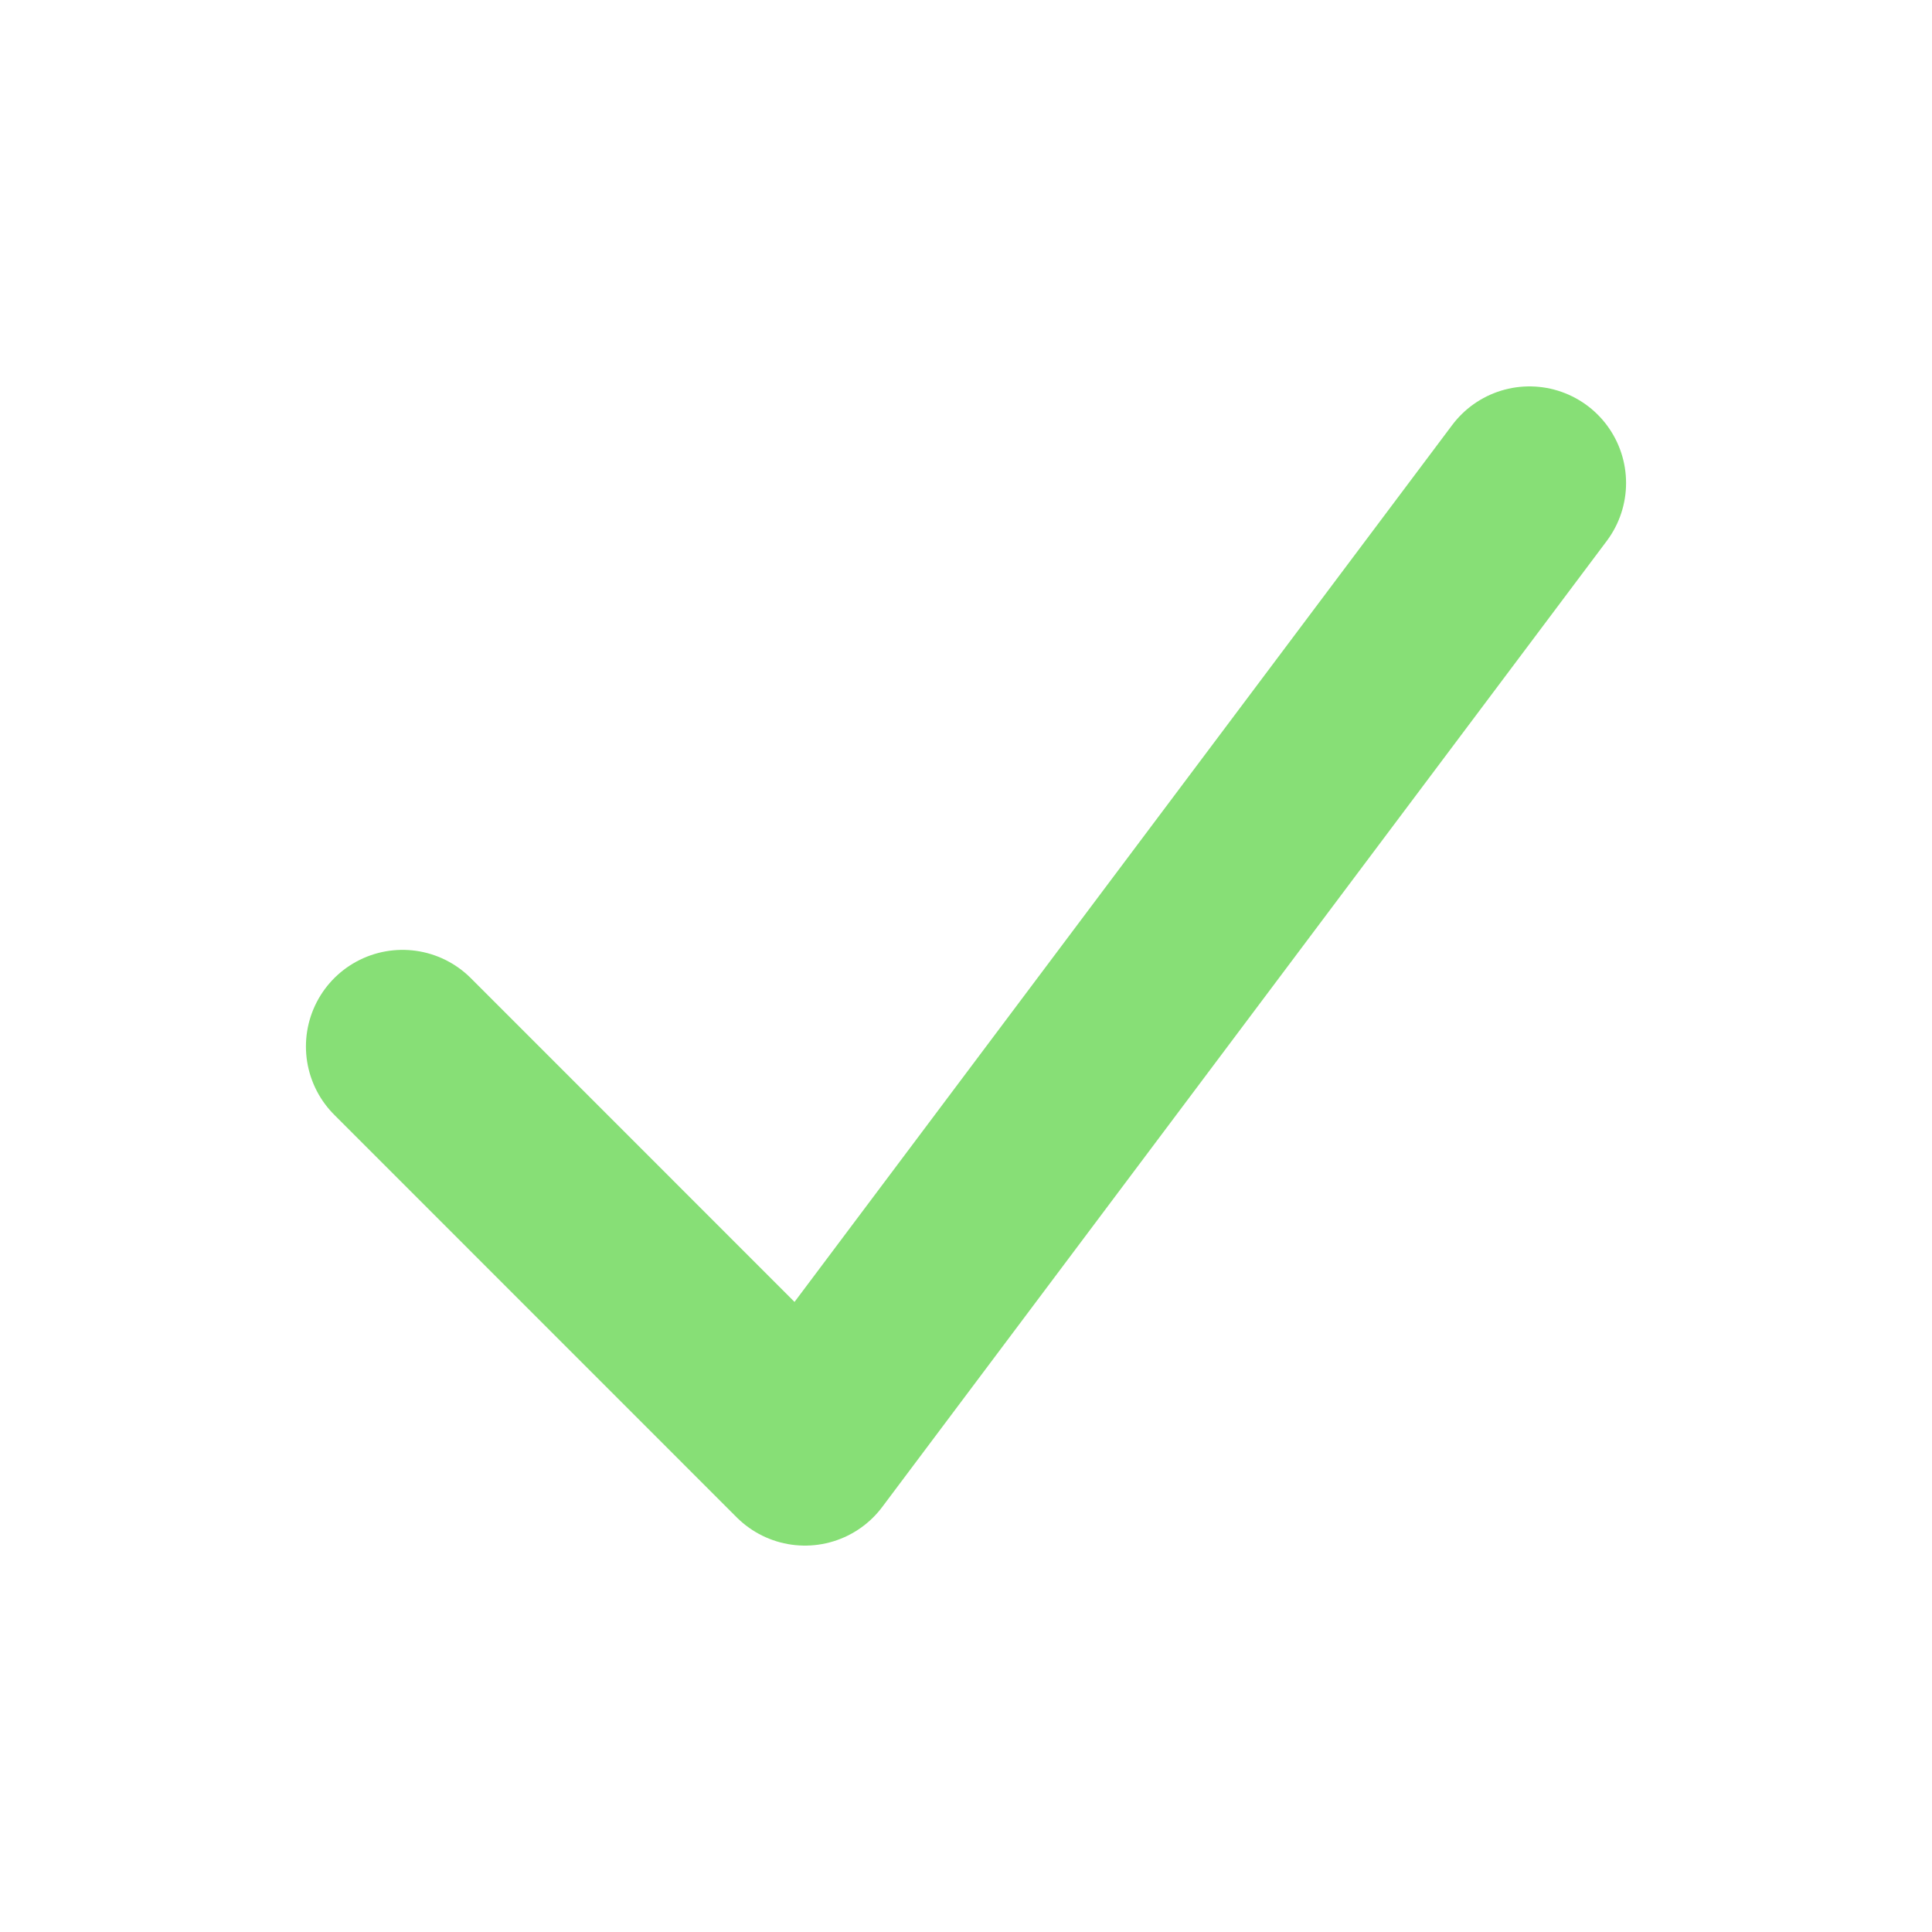 <svg width="20" height="20" viewBox="0 0 20 20" fill="none" xmlns="http://www.w3.org/2000/svg">
<path d="M4.167 10.833L8.333 15L15.833 5" stroke="#87DF76" stroke-width="2" stroke-linecap="round" stroke-linejoin="round"/>
</svg>
